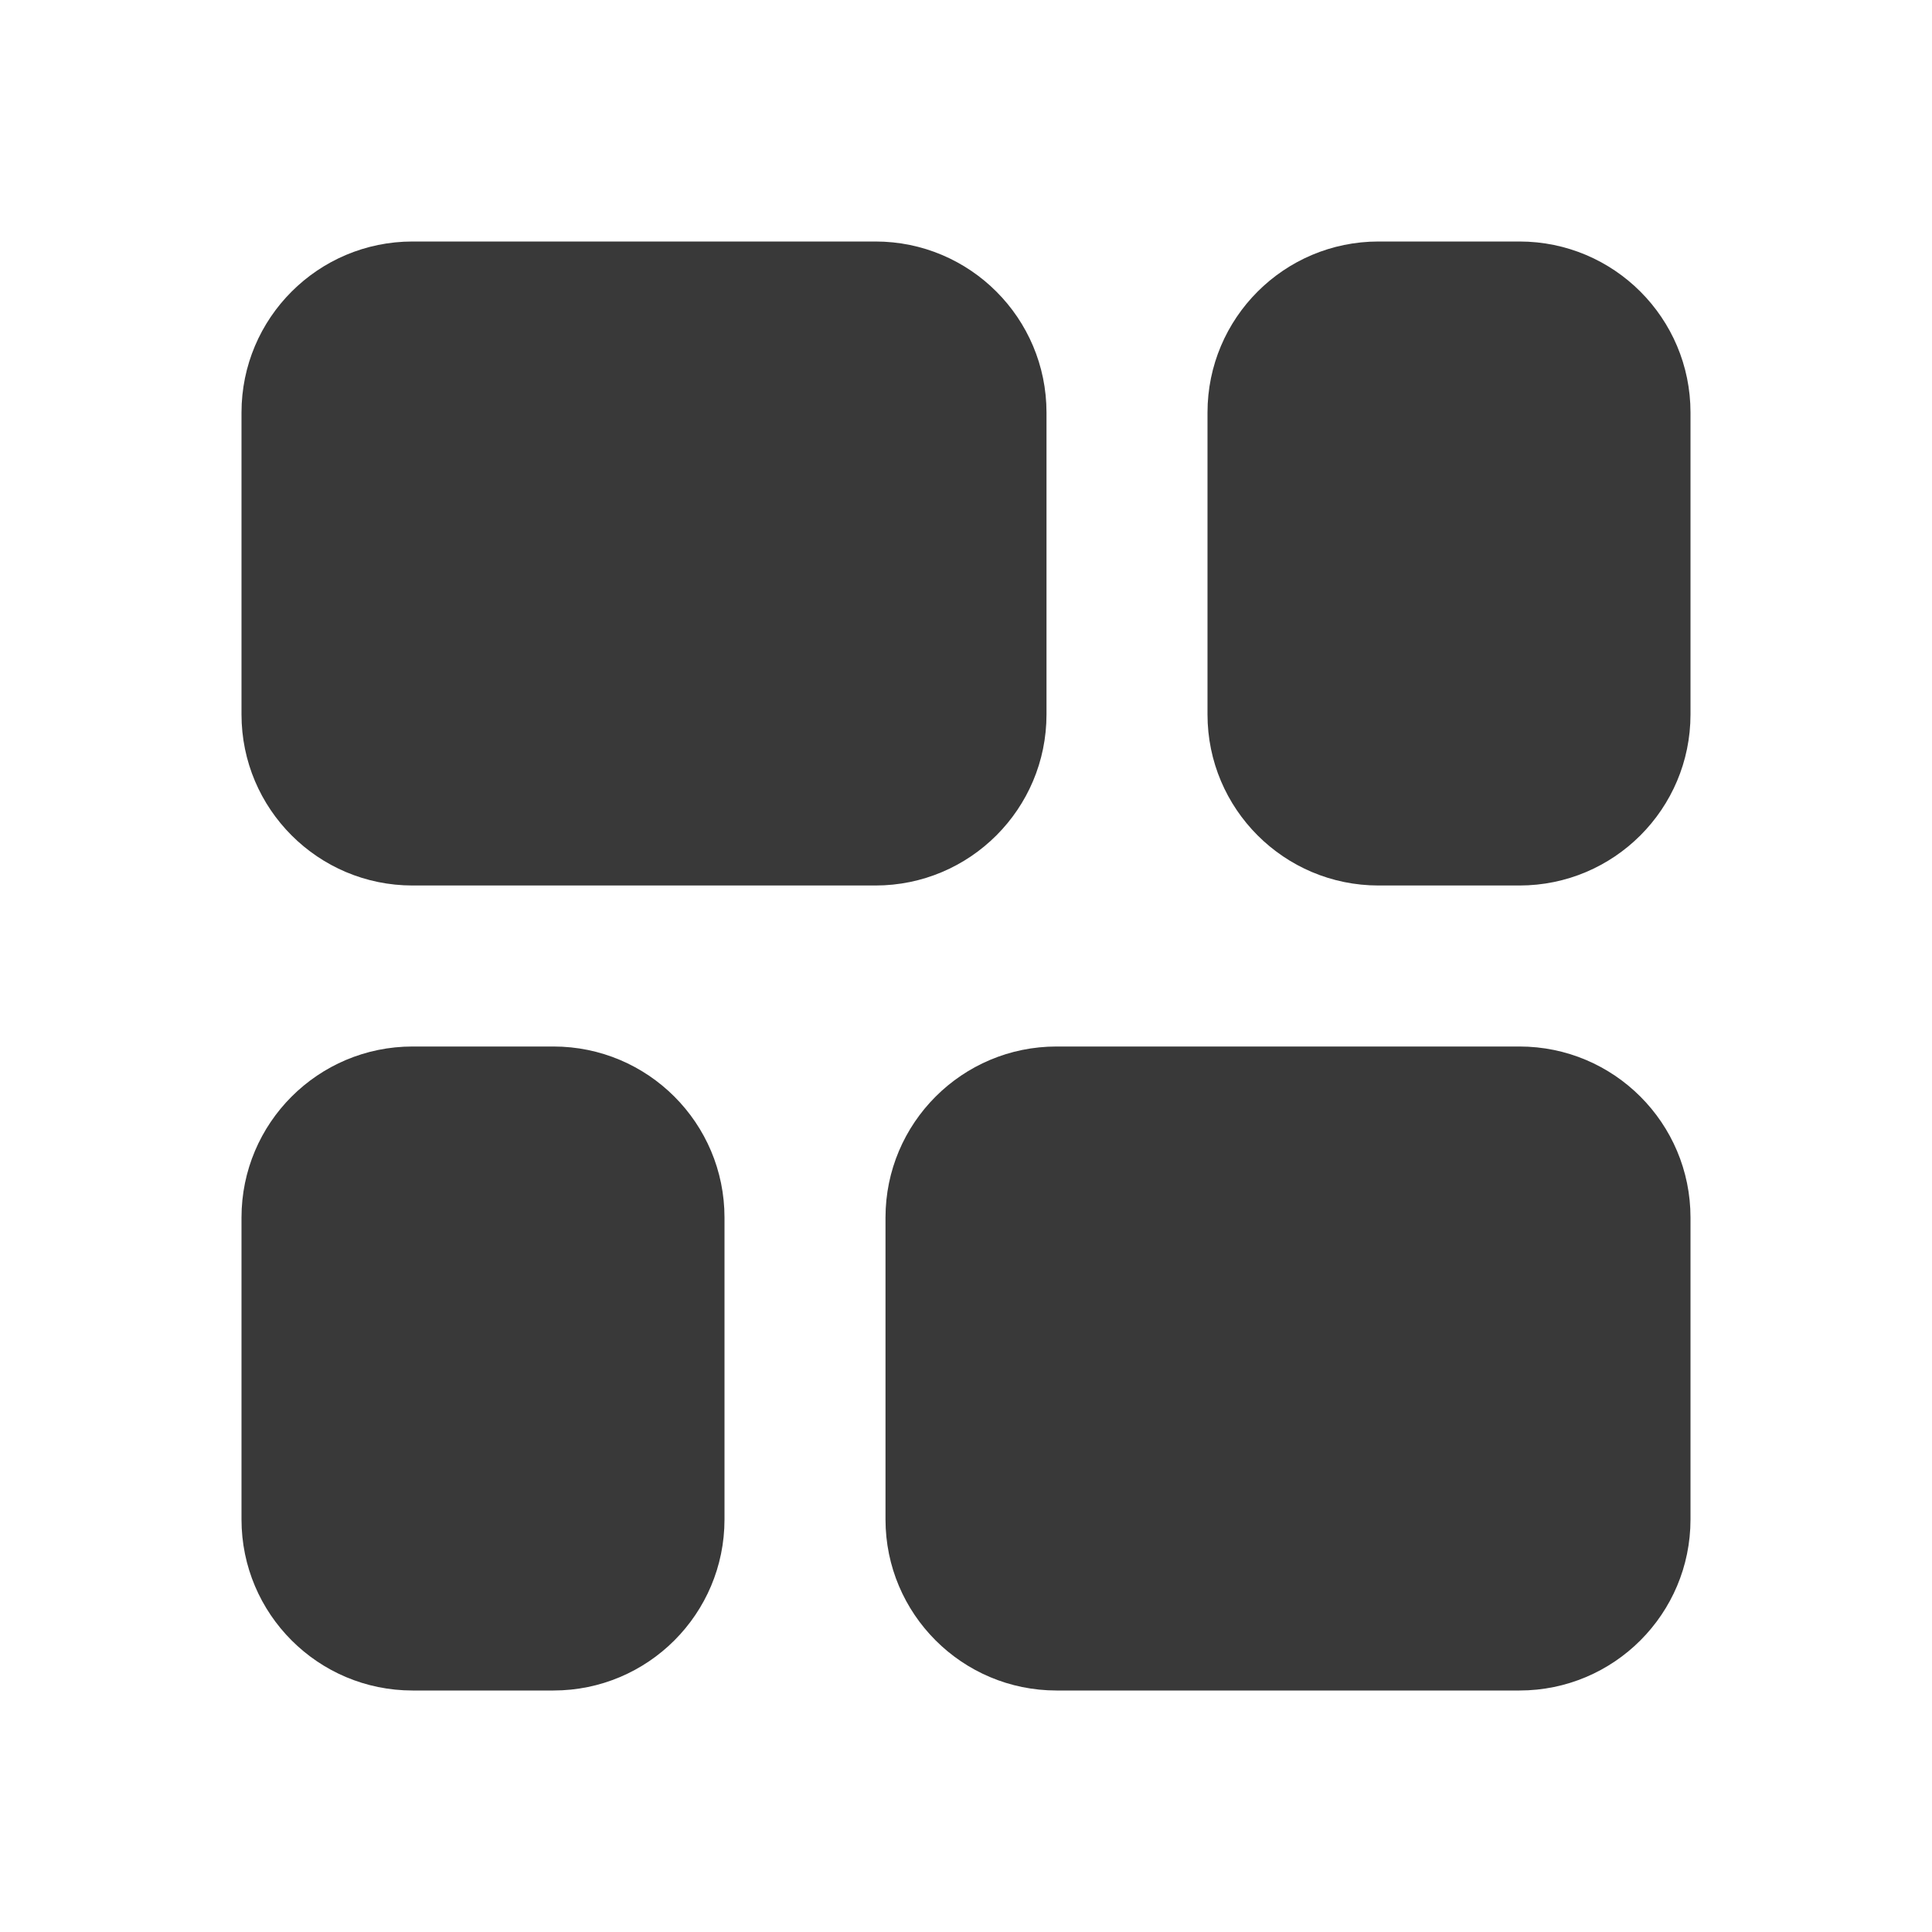 <svg xmlns="http://www.w3.org/2000/svg" width="48" height="48" viewBox="0 0 48 48" fill="#393939">
<path d="M6 10.25C6 7.903 7.903 6 10.25 6H21.75C24.097 6 26 7.903 26 10.25V17.75C26 20.097 24.097 22 21.75 22H10.25C7.903 22 6 20.097 6 17.75V10.25ZM34.25 6C31.903 6 30 7.903 30 10.25V17.75C30 20.097 31.903 22 34.25 22H37.75C40.097 22 42 20.097 42 17.75V10.25C42 7.903 40.097 6 37.75 6H34.25ZM10.25 26C7.903 26 6 27.903 6 30.25V37.75C6 40.097 7.903 42 10.25 42H13.75C16.097 42 18 40.097 18 37.75V30.25C18 27.903 16.097 26 13.75 26H10.25ZM26.25 26C23.903 26 22 27.903 22 30.25V37.75C22 40.097 23.903 42 26.25 42H37.75C40.097 42 42 40.097 42 37.75V30.25C42 27.903 40.097 26 37.75 26H26.25Z" fill="#393939"/>
</svg>